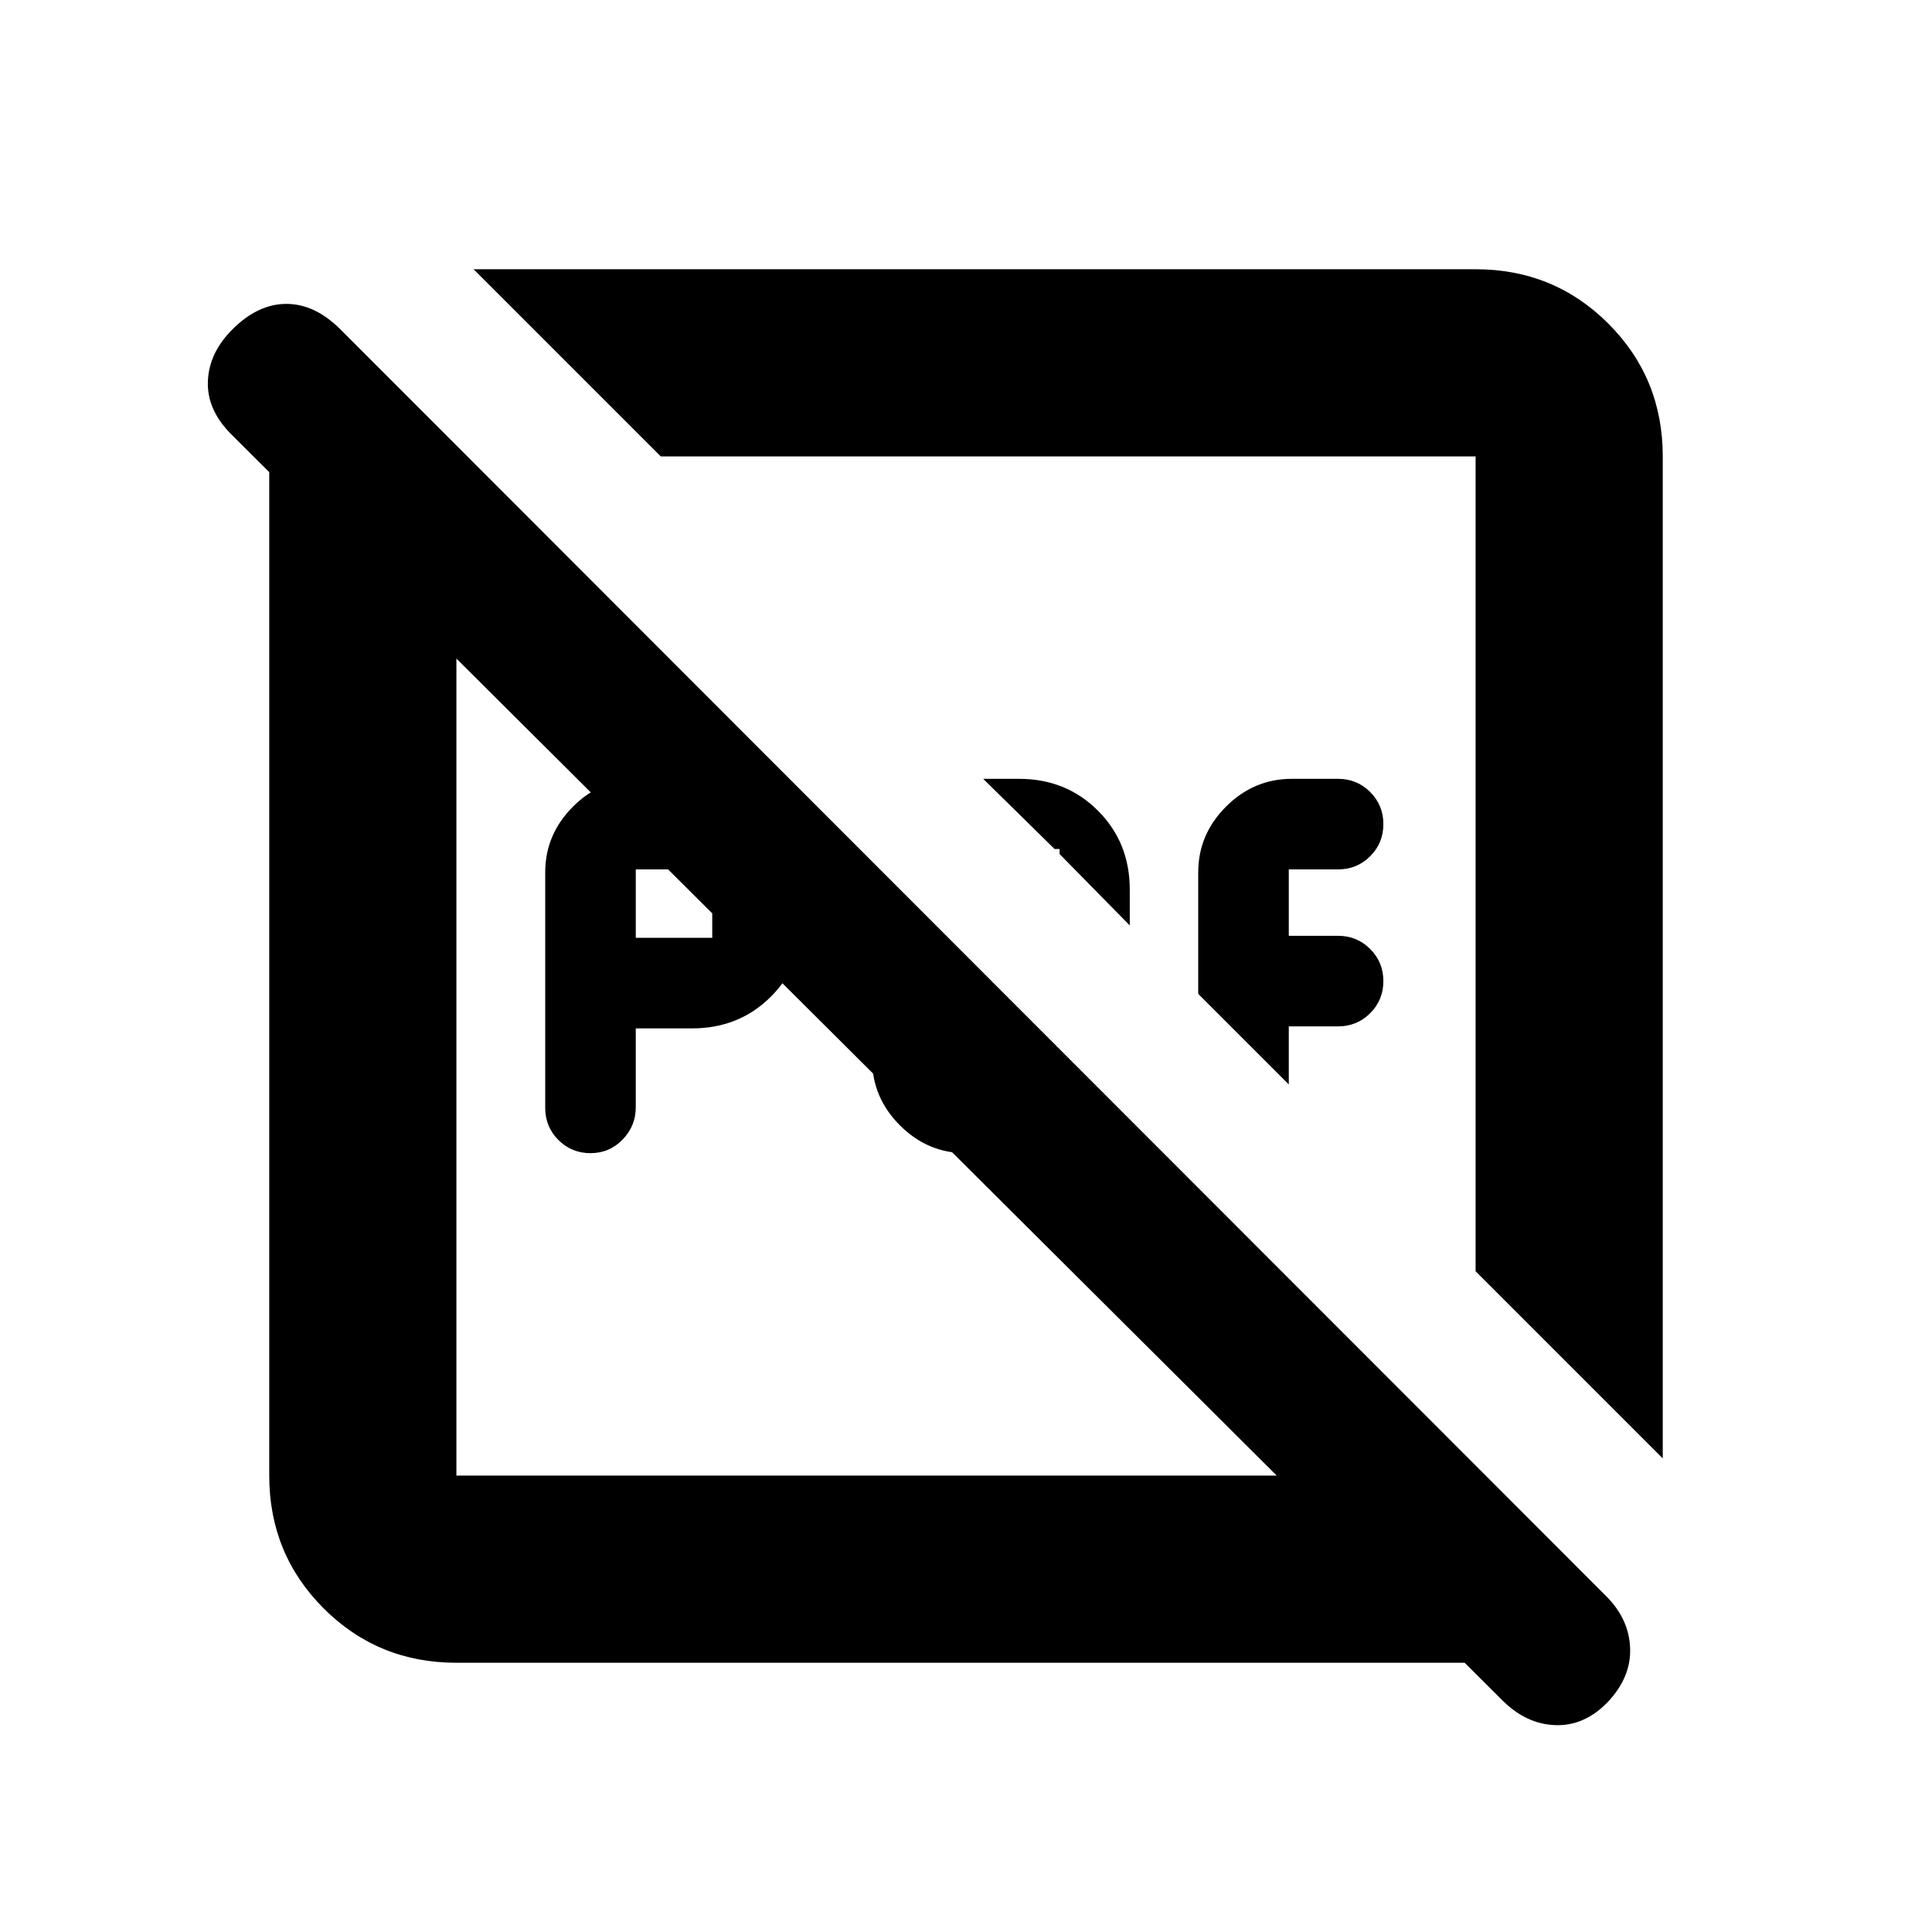 <svg xmlns="http://www.w3.org/2000/svg" height="20" viewBox="0 96 960 960" width="20"><path d="M315.913 562h38v-34h-38v34Zm-45 84.5V529.501q0-18.888 13.807-32.694Q298.527 483 317.414 483h26.499q23.375 0 39.188 15.812 15.812 15.813 15.812 39.188v14q0 23.375-15.812 39.188Q367.288 607 343.913 607h-28v39.183q0 9.317-6.55 16.067t-15.95 6.75q-9.4 0-15.95-6.55-6.55-6.55-6.55-15.95ZM479.87 669q-18.887 0-32.694-13.807-13.806-13.806-13.806-32.694v-98.108l45 45V624h38v-16.609l34.695 34.696q-6.239 11.326-18.587 19.119Q520.13 669 506.37 669h-26.5Zm81.5-113.174-34.864-35.463v-2.5h-2.5L488.544 483h17.826q23.375 0 39.187 15.812Q561.37 514.625 561.37 538v17.826Zm79.021 79.021-45-45v-60.346q0-18.888 13.807-32.694Q623.004 483 641.891 483h23q9.4 0 15.95 6.55 6.55 6.55 6.55 15.95 0 9.4-6.55 15.95-6.55 6.55-15.95 6.55h-24.5v33h24.5q9.4 0 15.95 6.55 6.55 6.55 6.55 15.95 0 9.4-6.55 15.95-6.55 6.55-15.95 6.55h-24.5v28.847Zm185.827 185.827-93.001-93.001v-404.89h-404.89l-93.001-93.001h497.891q38.942 0 65.972 27.029 27.029 27.03 27.029 65.972v497.891ZM226.783 922.218q-38.942 0-65.972-27.029-27.029-27.03-27.029-65.972V322.783q0-19.489 7.674-37.152 7.674-17.662 21.696-30.458l63.631 62.631v511.413h502.934l67.153 68.153q-12.57 11.884-29.139 18.366-16.57 6.482-34.514 6.482H226.783Zm519.82 18.745L114.956 311.848q-12.196-12.196-11.663-26.359.533-14.163 12.163-25.794 12.696-12.696 26.859-12.696 14.163 0 26.859 12.696l629.115 629.616q11.212 11.314 11.712 25.708.5 14.394-11.131 26.742-11.63 11.979-26.076 11.446-14.446-.533-26.191-12.244ZM429.804 626.196Zm100.718-100.718Z"/></svg>